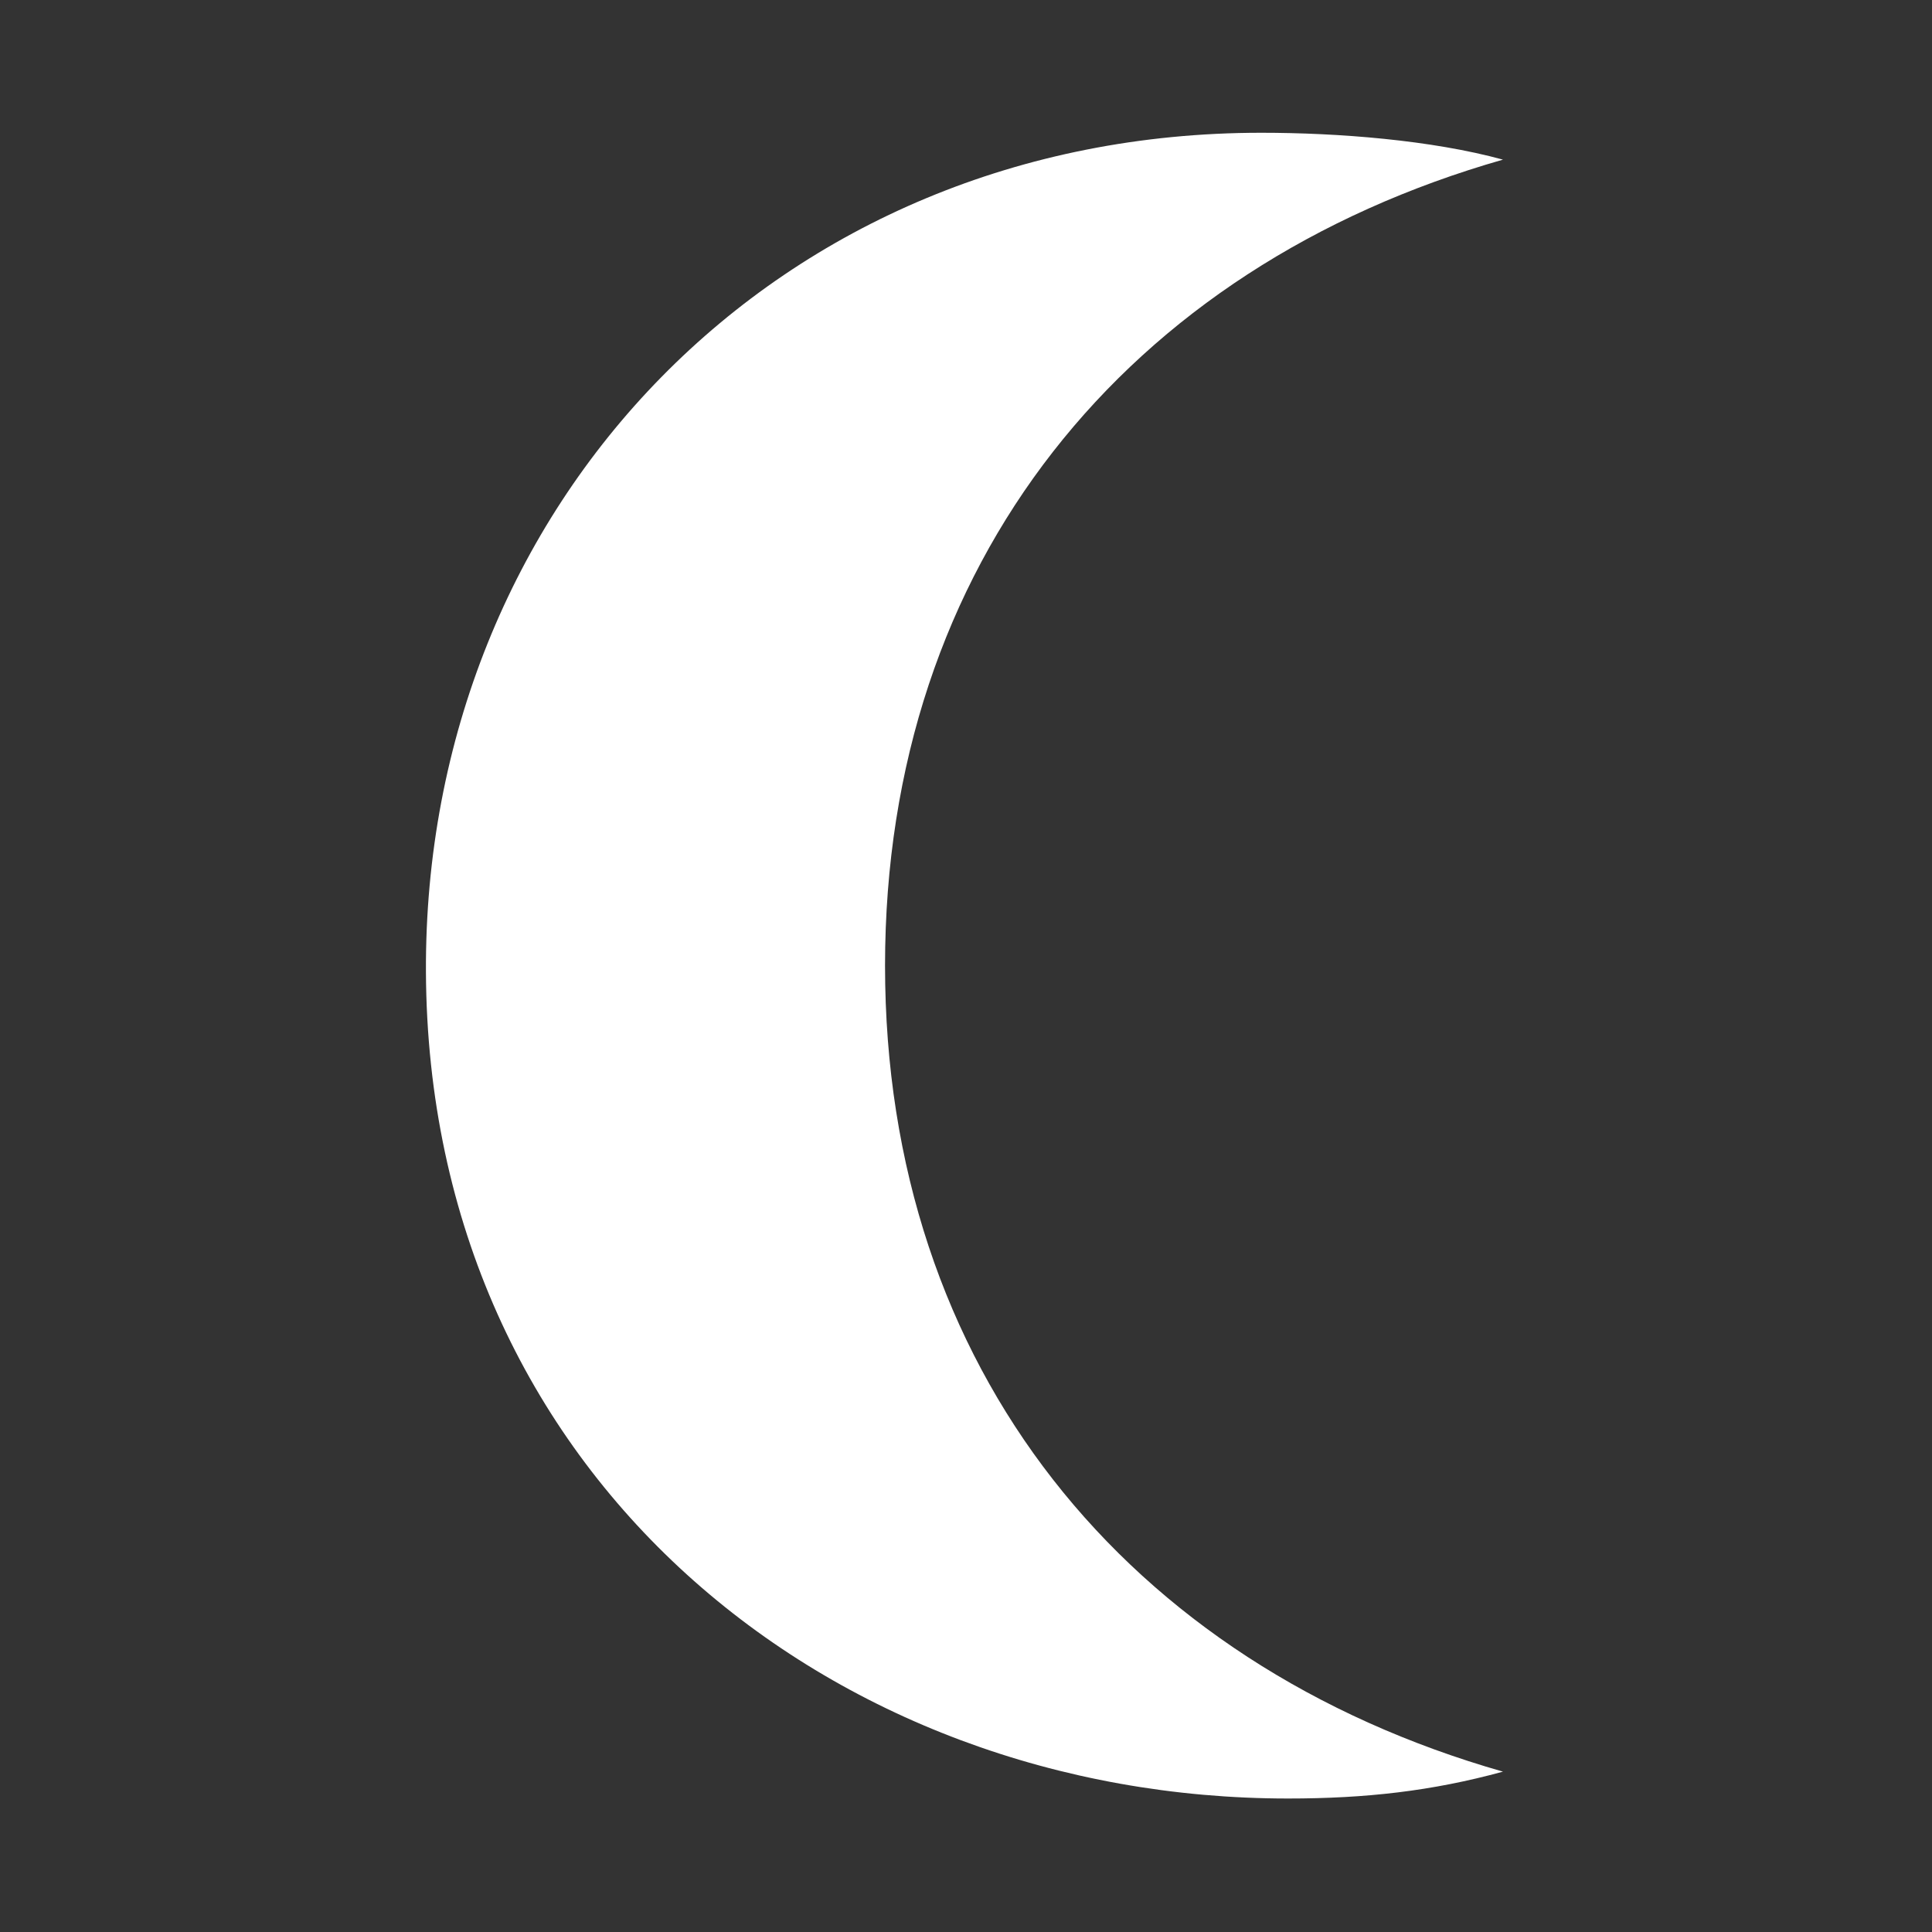 <?xml version="1.0" encoding="UTF-8" standalone="no"?>
<!-- Generator: Adobe Illustrator 14.0.0, SVG Export Plug-In . SVG Version: 6.00 Build 43363)  -->

<svg
   xmlns:dc="http://purl.org/dc/elements/1.1/"
   xmlns:cc="http://creativecommons.org/ns#"
   xmlns:rdf="http://www.w3.org/1999/02/22-rdf-syntax-ns#"
   xmlns:svg="http://www.w3.org/2000/svg"
   xmlns="http://www.w3.org/2000/svg"
   xmlns:sodipodi="http://sodipodi.sourceforge.net/DTD/sodipodi-0.dtd"
   xmlns:inkscape="http://www.inkscape.org/namespaces/inkscape"
   version="1.1"
   id="icon-m-camera-night-screen-layer"
   x="0px"
   y="0px"
   width="32px"
   height="32px"
   viewBox="0 0 32 32"
   style="enable-background:new 0 0 32 32;"
   xml:space="preserve"
   inkscape:version="0.48.3.1 r9886"
   sodipodi:docname="icon-m-camera-night-screen.svg"><rect x="0" y="0" width="32" height="32" fill="#333333" stroke="none"/><defs
   id="defs10" /><sodipodi:namedview
   pagecolor="#ffffff"
   bordercolor="#666666"
   borderopacity="1"
   objecttolerance="10"
   gridtolerance="10"
   guidetolerance="10"
   inkscape:pageopacity="0"
   inkscape:pageshadow="2"
   inkscape:window-width="687"
   inkscape:window-height="480"
   id="namedview8"
   showgrid="false"
   inkscape:zoom="7.375"
   inkscape:cx="16"
   inkscape:cy="16"
   inkscape:window-x="168"
   inkscape:window-y="168"
   inkscape:window-maximized="0"
   inkscape:current-layer="icon-m-camera-night-screen-layer" />
<g
   id="icon-m-camera-night-screen"
   transform="matrix(0.89,0,0,0.89,1.754,1.754)">
	<rect
   style="fill:none"
   width="32"
   height="32"
   id="rect4"
   x="0"
   y="0" />
	<path
   style="fill:#ffffff"
   d="m 21.5,0.5 c 1.441,0 3.174,0.137 4.5,0.5 -7,2 -11.5,7.5 -11.5,15 0,7.5 4.5,13 11.5,15 -1.326,0.363 -2.559,0.5 -4,0.5 C 13.5,31.5 6,25.5 5.956,16.118 5.914,7.42 12.5,0.5 21.5,0.5 z"
   id="path6"
   inkscape:connector-curvature="0" />
</g>
</svg>
